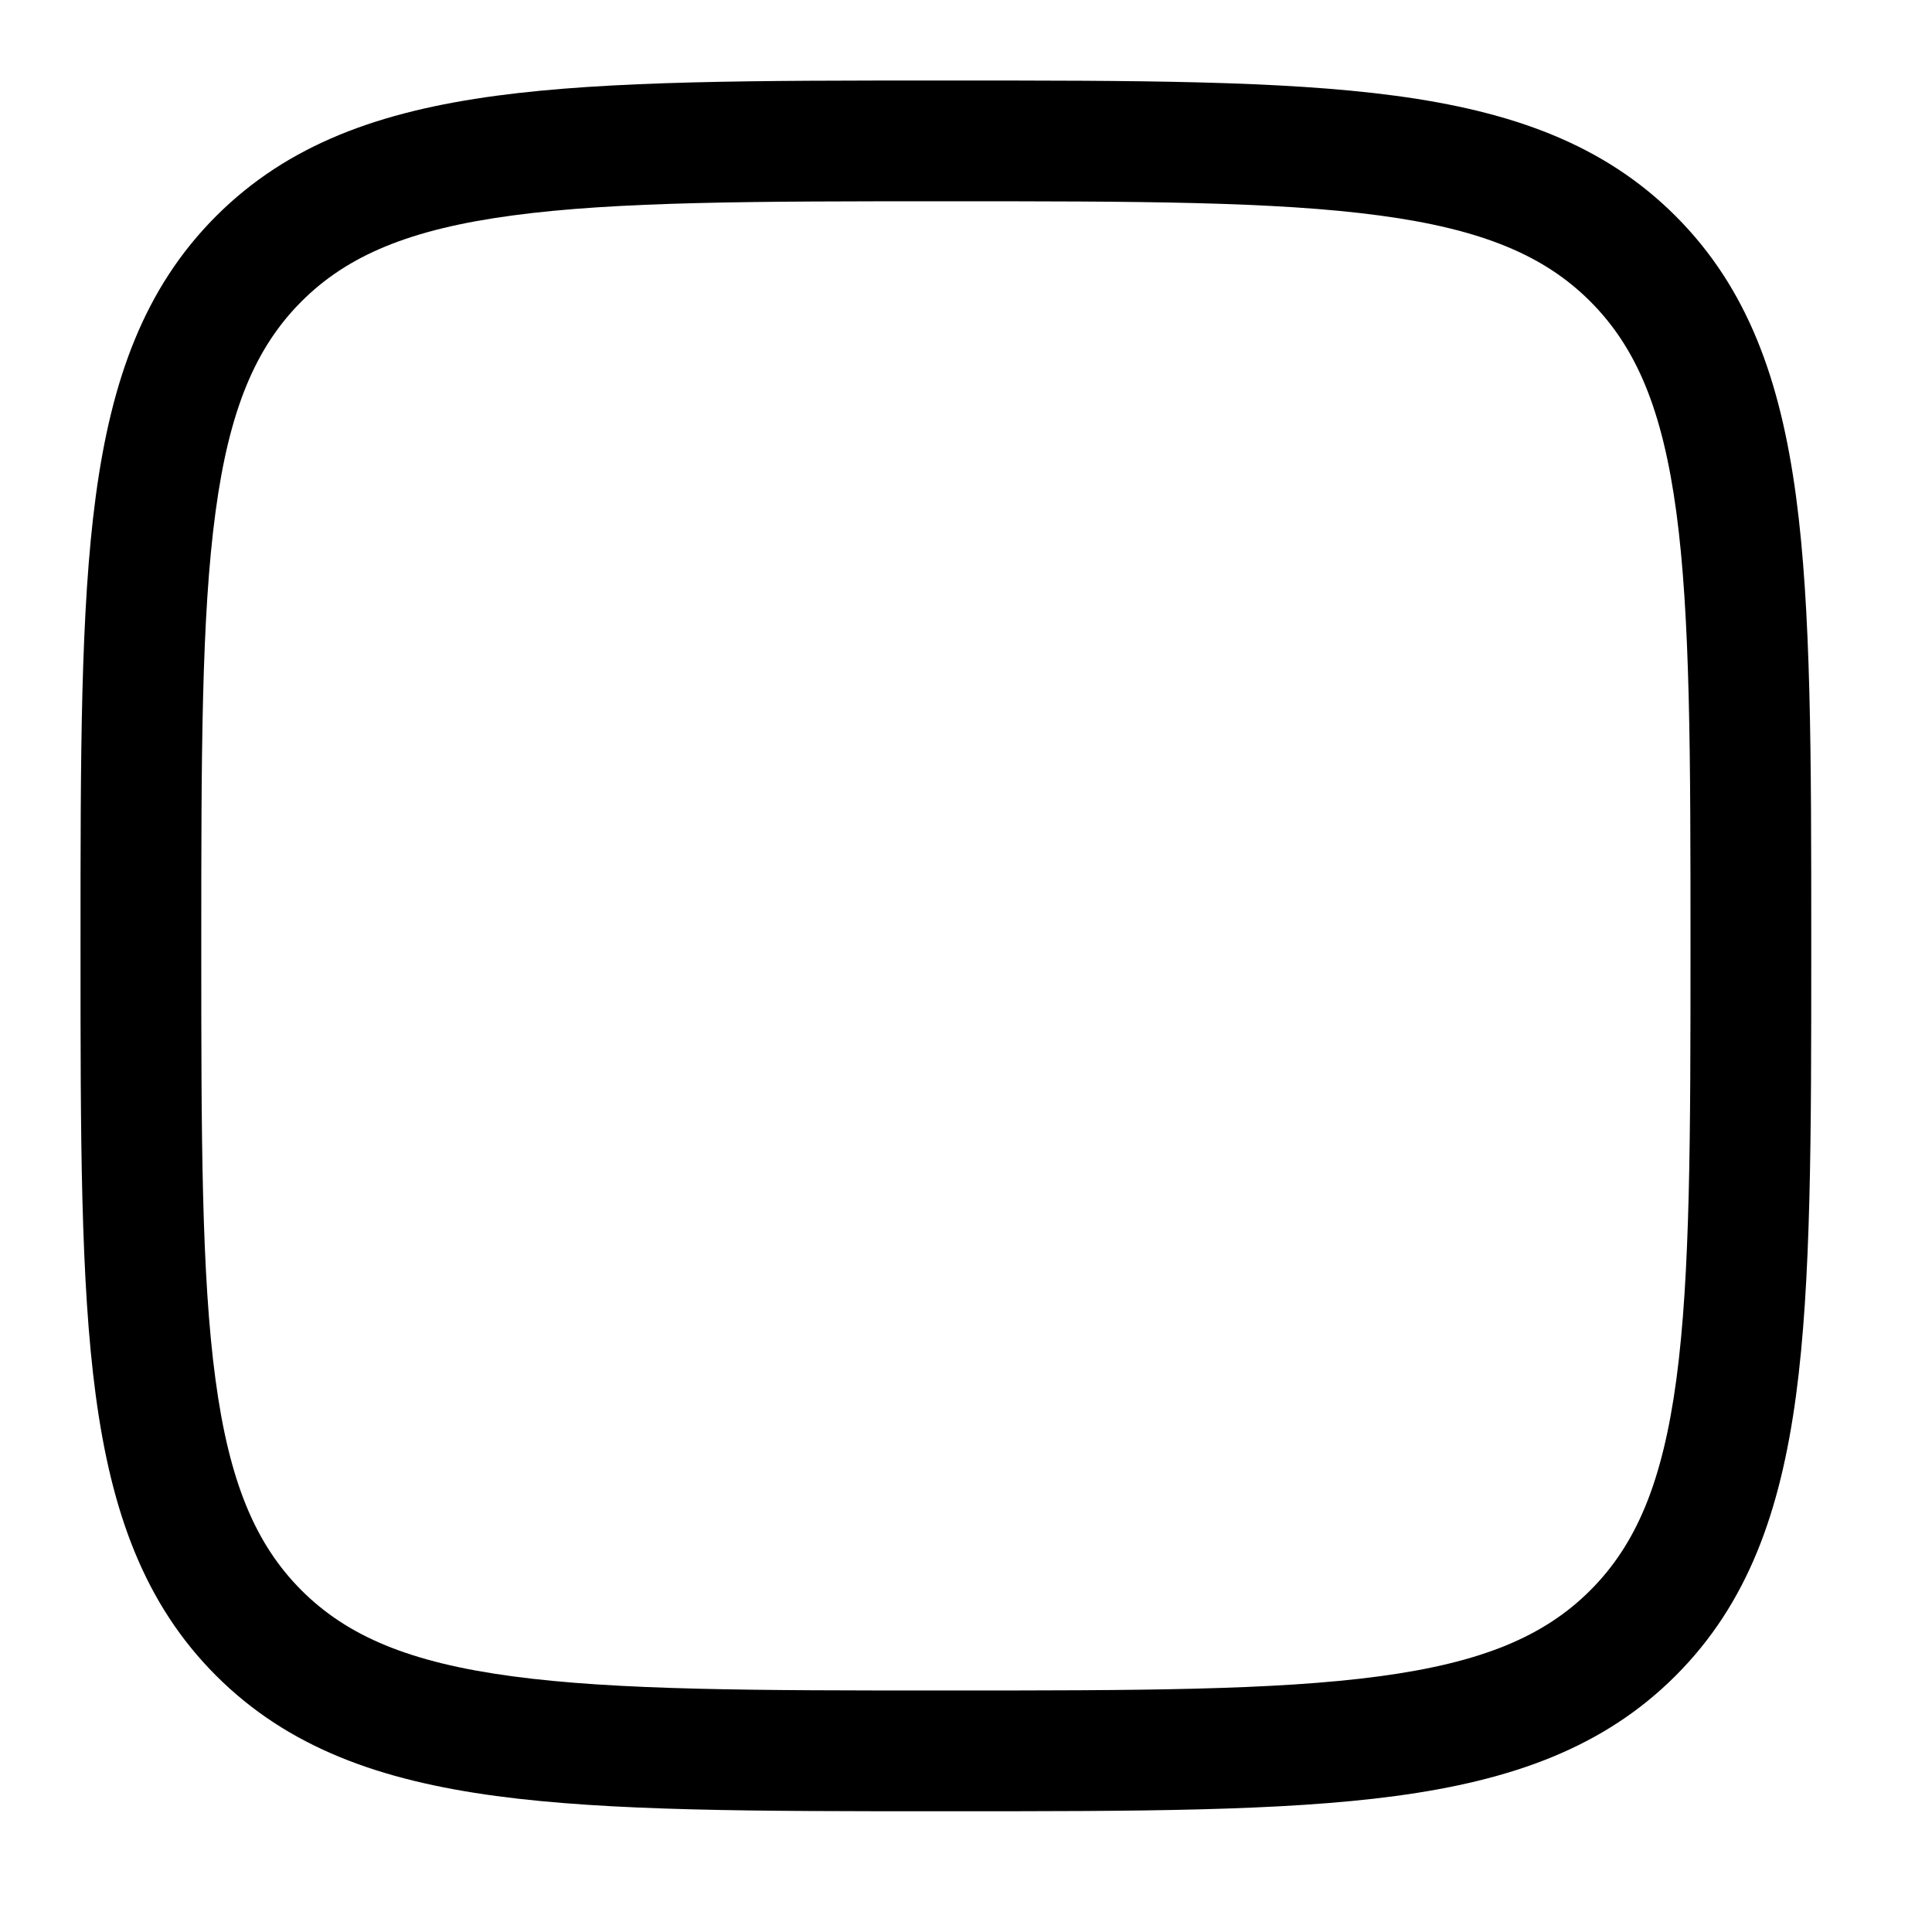 <svg width="28" height="28" viewBox="0 0 28 28" fill="none" xmlns="http://www.w3.org/2000/svg">
<path fill-rule="evenodd" clip-rule="evenodd" d="M13.776 1.167H13.642C10.949 1.167 8.838 1.167 7.191 1.388C5.506 1.615 4.176 2.088 3.132 3.132C2.088 4.176 1.615 5.506 1.388 7.191C1.167 8.838 1.167 10.948 1.167 13.642V13.775C1.167 16.468 1.167 18.579 1.388 20.226C1.615 21.911 2.088 23.241 3.132 24.285C4.176 25.329 5.506 25.802 7.191 26.029C8.838 26.25 10.949 26.25 13.642 26.25H13.776C16.469 26.25 18.579 26.25 20.226 26.029C21.912 25.802 23.242 25.329 24.285 24.285C25.329 23.241 25.802 21.911 26.029 20.226C26.25 18.579 26.25 16.468 26.25 13.775V13.642C26.25 10.948 26.25 8.838 26.029 7.191C25.802 5.506 25.329 4.176 24.285 3.132C23.242 2.088 21.912 1.615 20.226 1.388C18.579 1.167 16.469 1.167 13.776 1.167ZM4.369 4.369C5.034 3.704 5.933 3.323 7.425 3.123C8.941 2.919 10.934 2.917 13.709 2.917C16.483 2.917 18.476 2.919 19.993 3.123C21.484 3.323 22.384 3.704 23.048 4.369C23.713 5.034 24.094 5.933 24.295 7.424C24.498 8.941 24.5 10.934 24.5 13.708C24.5 16.483 24.498 18.476 24.295 19.993C24.094 21.484 23.713 22.383 23.048 23.048C22.384 23.712 21.484 24.094 19.993 24.294C18.476 24.498 16.483 24.5 13.709 24.5C10.934 24.5 8.941 24.498 7.425 24.294C5.933 24.094 5.034 23.712 4.369 23.048C3.705 22.383 3.323 21.484 3.123 19.993C2.919 18.476 2.917 16.483 2.917 13.708C2.917 10.934 2.919 8.941 3.123 7.424C3.323 5.933 3.705 5.034 4.369 4.369Z" fill="currentColor"/>
</svg>

